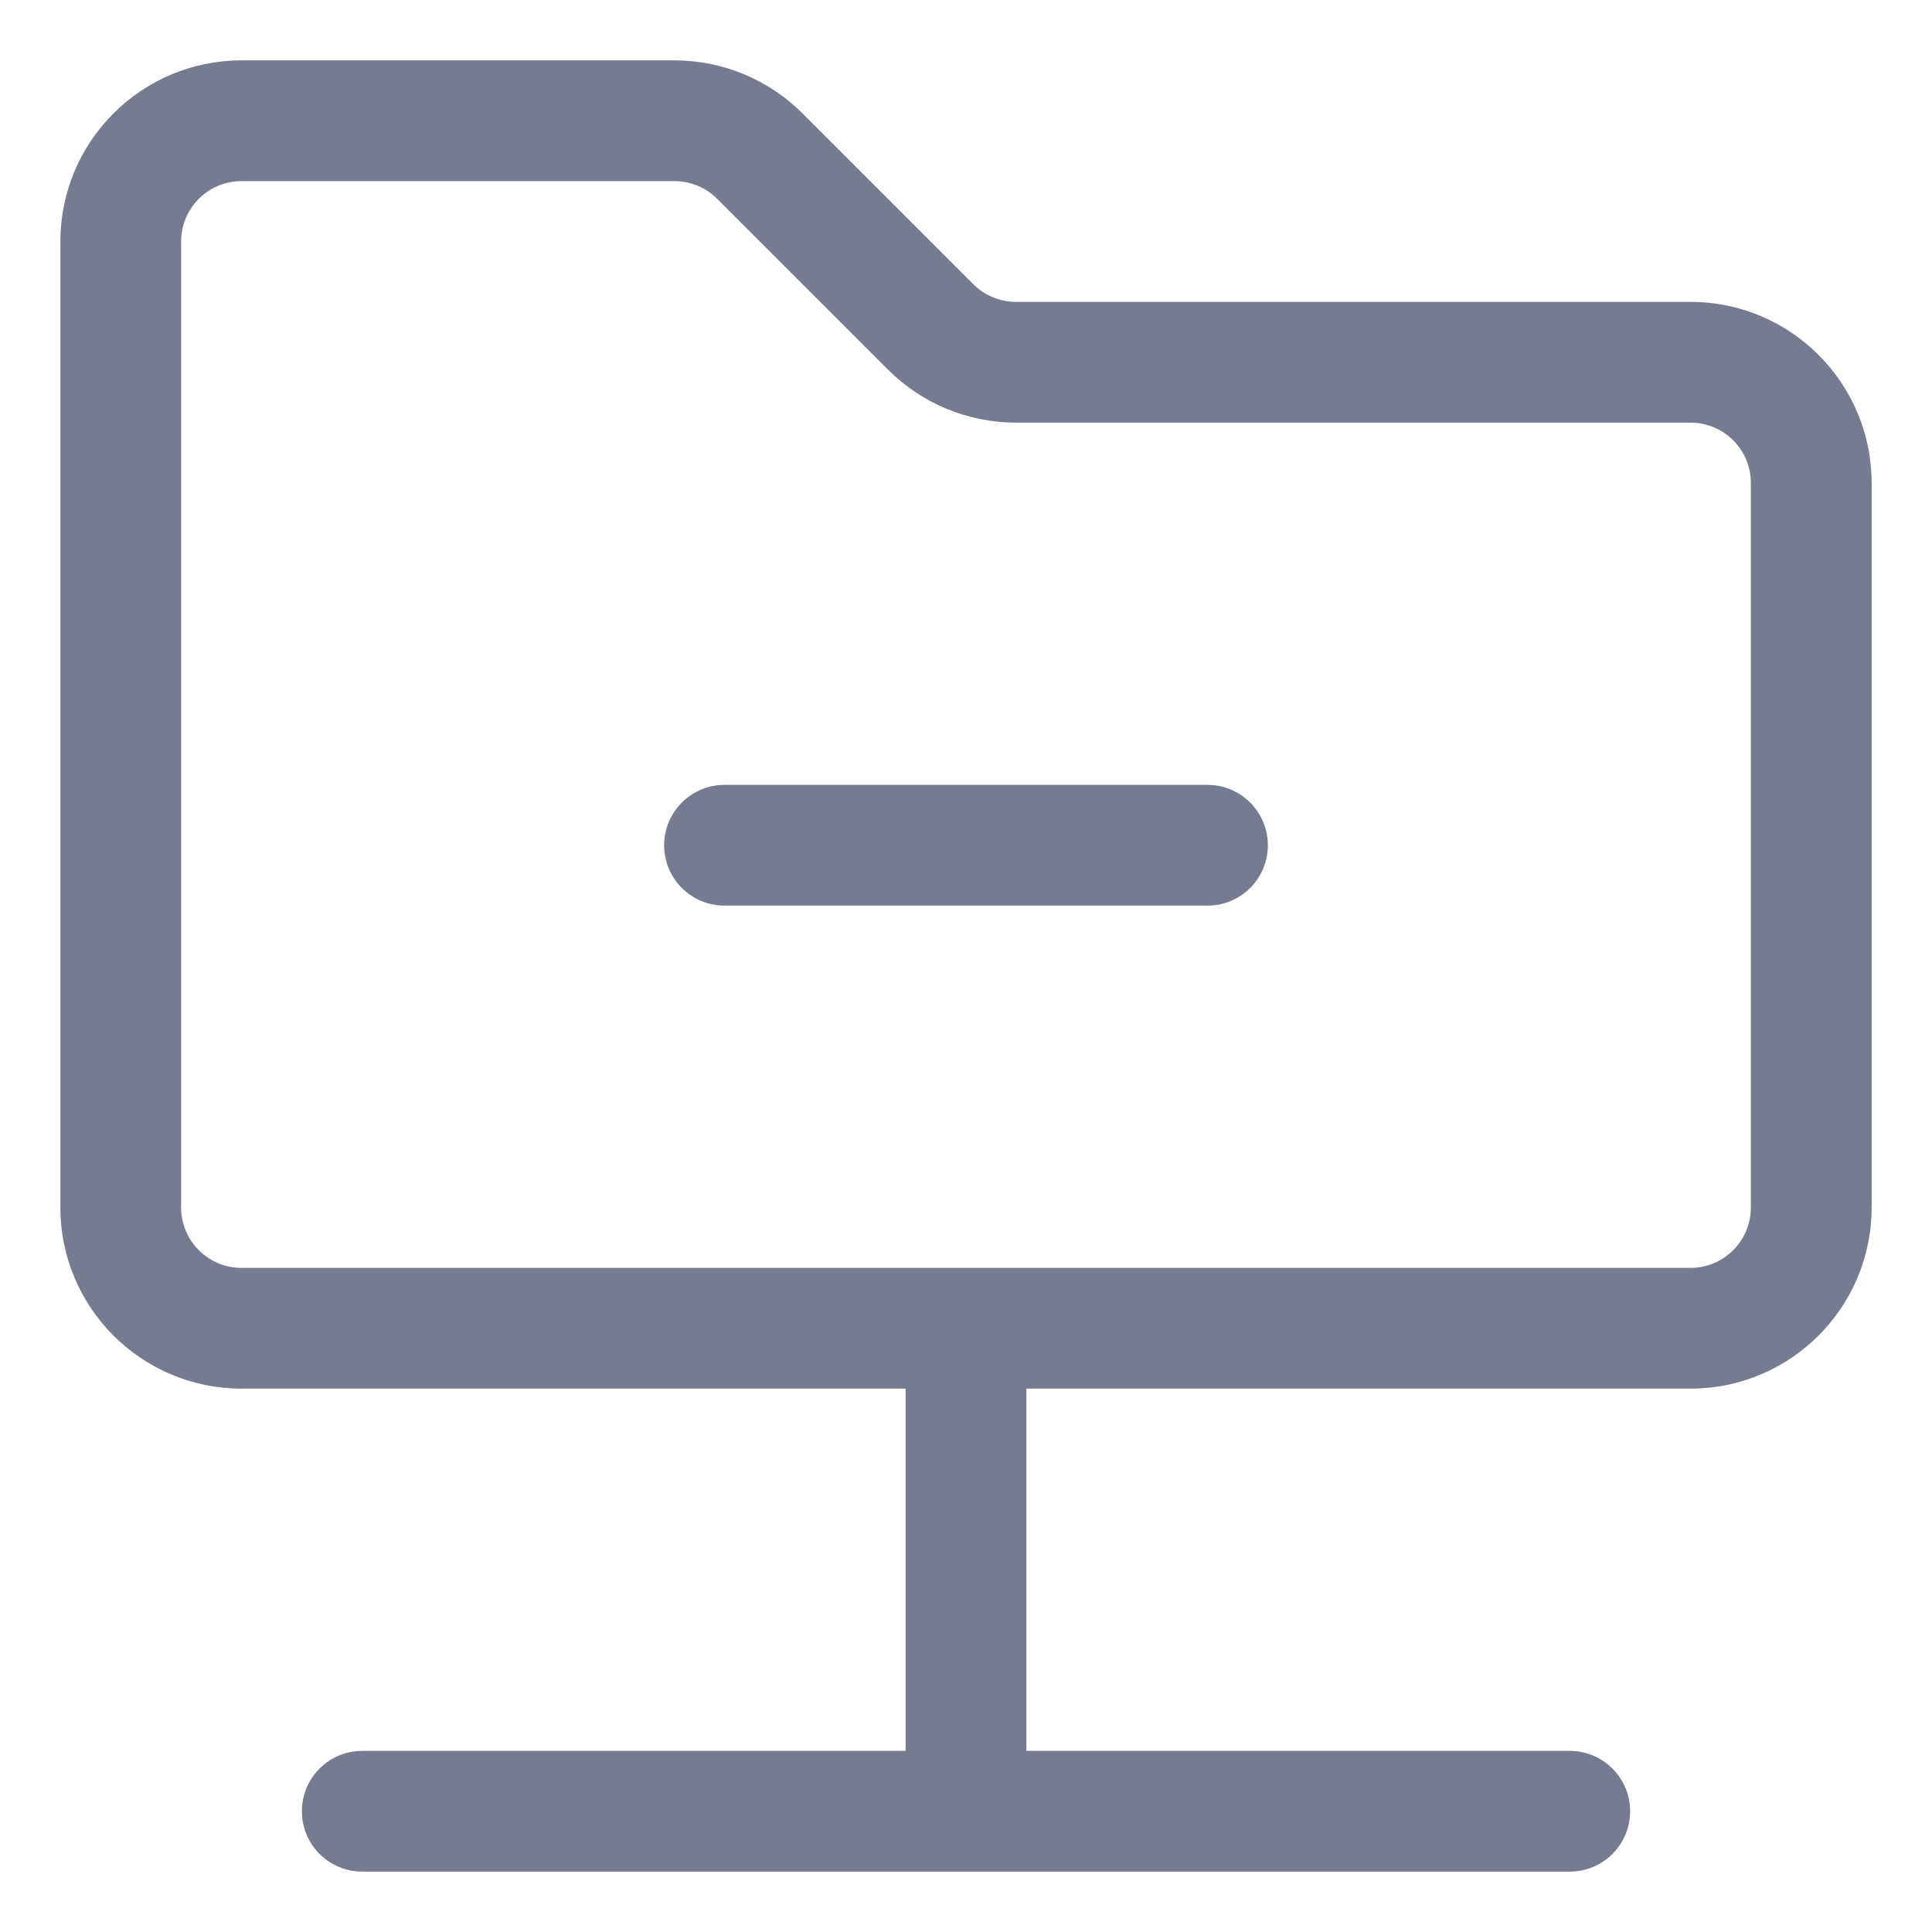 <svg width="16" height="16" viewBox="0 0 16 16" fill="none" xmlns="http://www.w3.org/2000/svg">
<path fill-rule="evenodd" clip-rule="evenodd" d="M6 6.5H10C10.276 6.5 10.5 6.724 10.5 7C10.5 7.276 10.276 7.5 10 7.5H6C5.724 7.5 5.5 7.276 5.5 7C5.5 6.724 5.724 6.5 6 6.5Z" fill="#777B92"/>
<path fill-rule="evenodd" clip-rule="evenodd" d="M8.5 11.5V14.5H13C13.276 14.5 13.5 14.724 13.5 15C13.5 15.276 13.276 15.5 13 15.5H3C2.724 15.5 2.5 15.276 2.5 15C2.5 14.724 2.724 14.5 3 14.5H7.5V11.5H2C1.172 11.5 0.5 10.828 0.5 10V2C0.5 1.172 1.172 0.5 2 0.5H5.586C5.984 0.5 6.365 0.658 6.646 0.939L8.061 2.354C8.154 2.447 8.282 2.5 8.414 2.5H14C14.828 2.5 15.5 3.172 15.5 4V10C15.5 10.828 14.828 11.5 14 11.5H8.5ZM1.5 2V10C1.5 10.276 1.724 10.5 2 10.5H14C14.276 10.5 14.5 10.276 14.5 10V4C14.5 3.724 14.276 3.5 14 3.5H8.414C8.016 3.5 7.635 3.342 7.354 3.061L5.939 1.646C5.846 1.553 5.718 1.5 5.586 1.5H2C1.724 1.5 1.5 1.724 1.5 2Z" fill="#777B92"/>
</svg>

